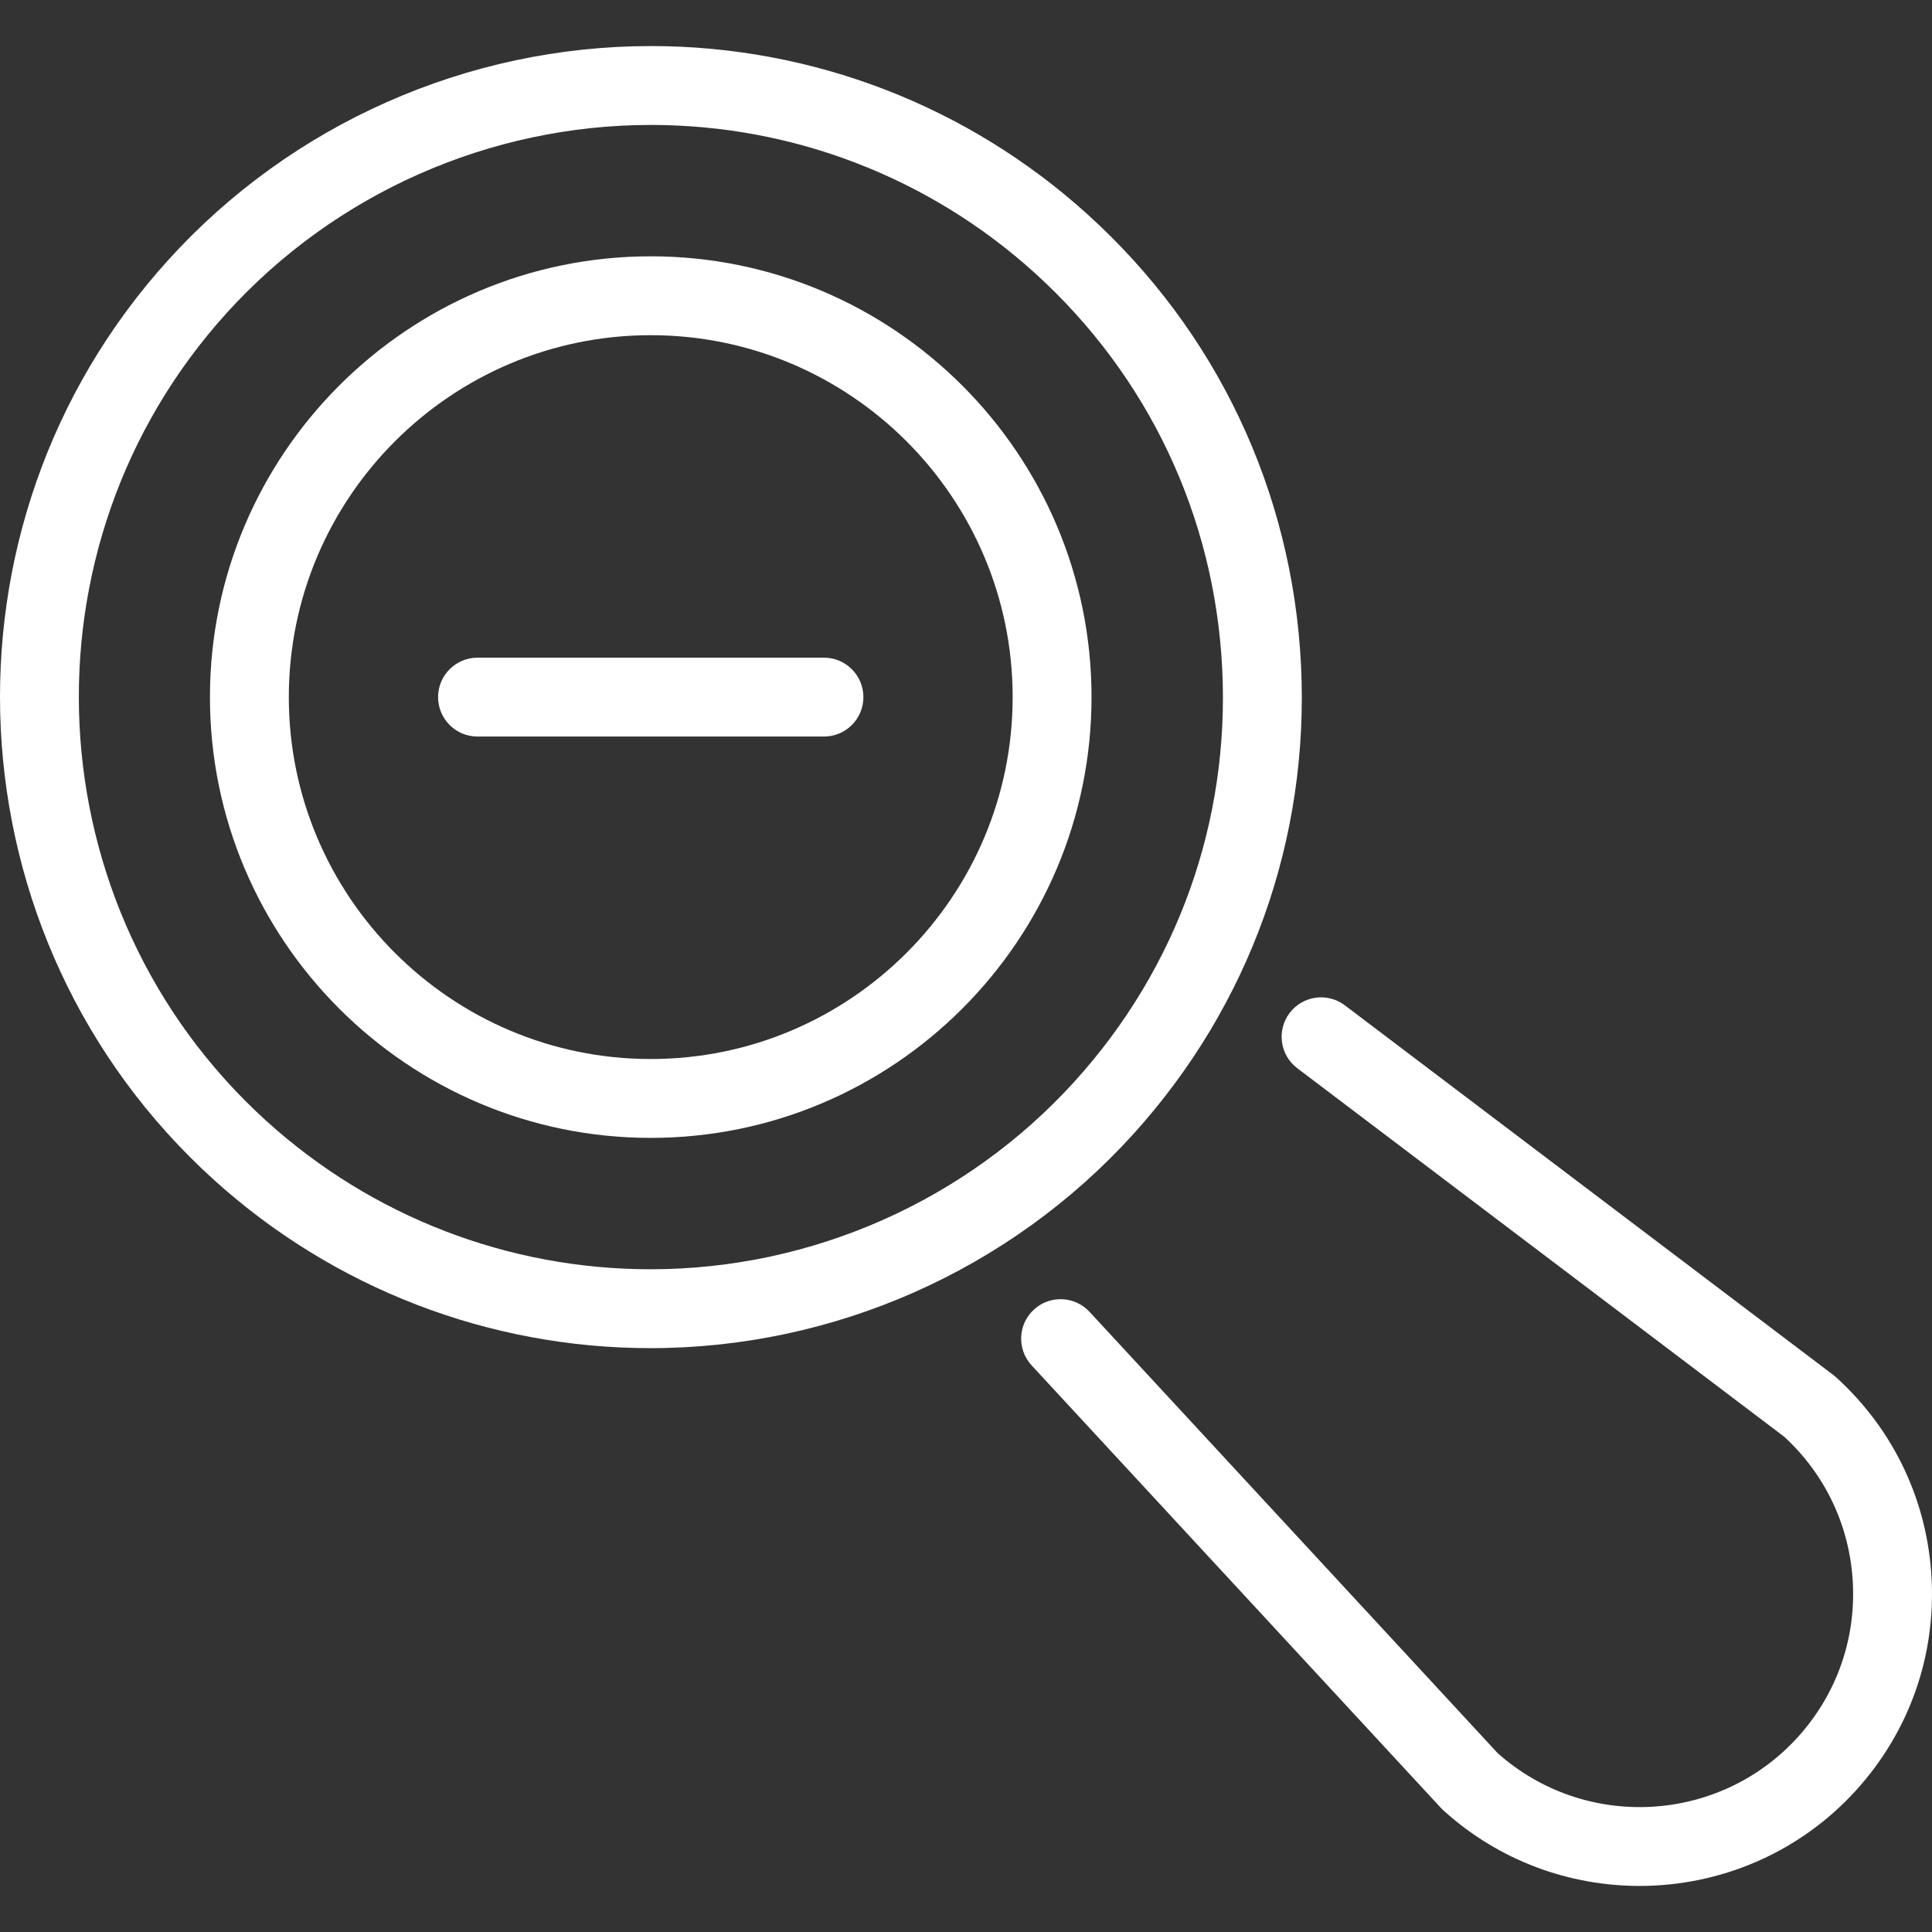 <?xml version="1.0"?>
<svg xmlns="http://www.w3.org/2000/svg" xmlns:xlink="http://www.w3.org/1999/xlink" version="1.1" id="Capa_1" x="0px" y="0px" viewBox="0 0 489.925 489.925" style="enable-background:new 0 0 489.925 489.925;" xml:space="preserve" width="512px" height="512px" class=""><rect x="0" y="0" width="489.925" height="489.925" fill="#333333" stroke="none"/><g><g>
	<g>
		<path d="M208.945,186.776H121.09c-5.522,0-10-4.477-10-10c0-5.523,4.478-10,10-10h87.855c5.523,0,10,4.477,10,10    C218.945,182.299,214.468,186.776,208.945,186.776z" data-original="#000000" class="active-path" data-old_color="#ffffff" fill="#ffffff"/>
	</g>
	<g>
		<path d="M165.017,288.55c-61.634,0-111.777-50.143-111.777-111.776S103.384,64.998,165.017,64.998    c61.634,0,111.777,50.143,111.777,111.776S226.651,288.55,165.017,288.55z M165.017,84.998c-50.607,0-91.777,41.17-91.777,91.776    s41.171,91.776,91.777,91.776c50.606,0,91.777-41.17,91.777-91.776S215.624,84.998,165.017,84.998z" data-original="#000000" class="active-path" data-old_color="#ffffff" fill="#ffffff"/>
	</g>
	<g>
		<path d="M164.967,341.868c-41.022,0-80.371-15.18-110.795-42.744C-13.291,238.002-18.45,133.391,42.671,65.929    c31.233-34.476,75.843-54.249,122.392-54.249c41.023,0,80.373,15.181,110.8,42.748c32.683,29.607,51.879,70.169,54.052,114.214    c2.172,44.045-12.939,86.298-42.551,118.977C256.13,322.095,211.517,341.868,164.967,341.868z M165.062,31.681    c-40.913,0-80.12,17.378-107.569,47.677C3.776,138.647,8.31,230.585,67.599,284.302c26.739,24.225,61.317,37.565,97.367,37.565    c40.915,0,80.125-17.377,107.575-47.677c26.025-28.72,39.306-65.855,37.396-104.563c-1.909-38.708-18.779-74.356-47.503-100.377    C235.693,45.023,201.112,31.681,165.062,31.681z" data-original="#000000" class="active-path" data-old_color="#ffffff" fill="#ffffff"/>
	</g>
	<g>
		<path d="M415.762,478.244c-17.758,0.001-35.569-6.323-49.735-19.155c-0.218-0.198-0.428-0.405-0.628-0.622L261.607,346.243    c-3.75-4.055-3.503-10.382,0.552-14.131c4.056-3.75,10.382-3.503,14.132,0.551L379.768,444.55    c22.13,19.735,56.198,17.956,76.142-4.054c9.706-10.714,14.66-24.566,13.947-39.006c-0.706-14.299-6.884-27.478-17.407-37.158    l-123.48-93.446c-4.404-3.333-5.273-9.604-1.939-14.009c3.332-4.402,9.604-5.271,14.008-1.939l123.848,93.724    c0.235,0.178,0.462,0.366,0.68,0.563c14.673,13.293,23.292,31.504,24.268,51.28c0.976,19.776-5.808,38.748-19.102,53.421    C456.122,470.048,435.976,478.244,415.762,478.244z" data-original="#000000" class="active-path" data-old_color="#ffffff" fill="#ffffff"/>
	</g>
</g></g> </svg>
